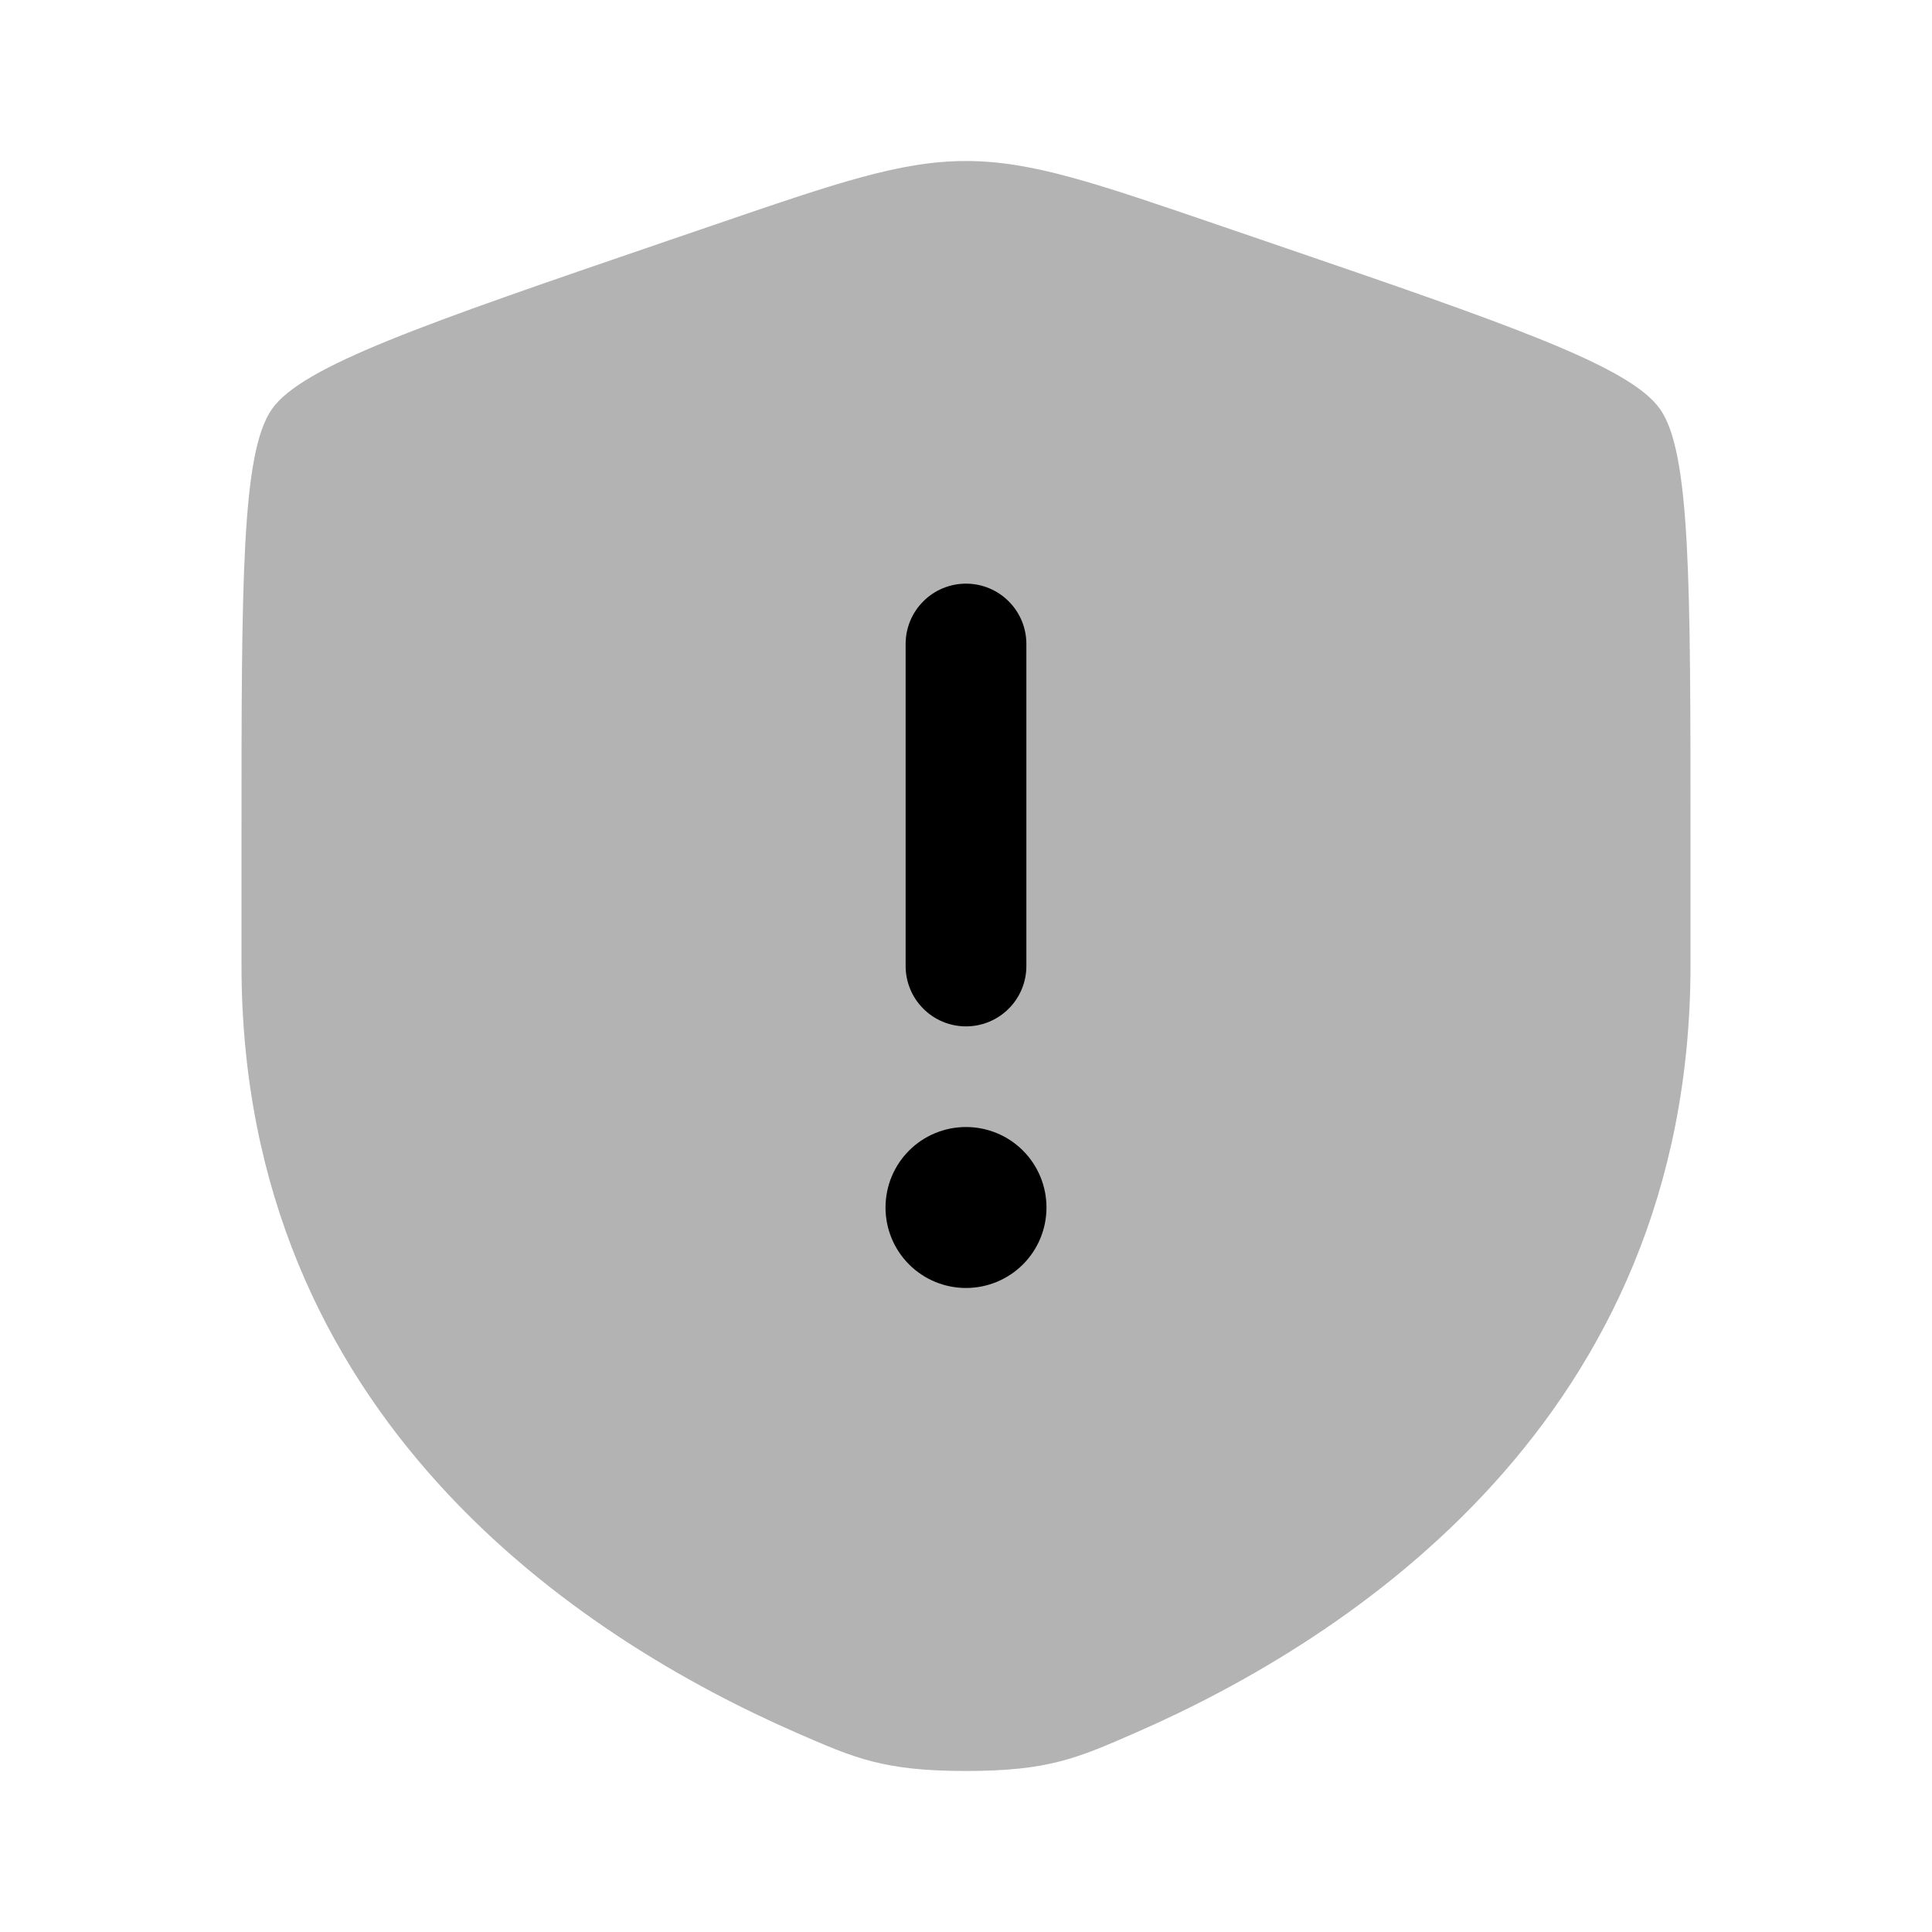 <svg width="32" height="32" viewBox="0 0 32 32" fill="none" xmlns="http://www.w3.org/2000/svg">
<path opacity="0.3" d="M4 13.889C4 9.625 4 7.493 4.504 6.776C5.007 6.06 7.011 5.373 11.02 4.001L11.784 3.74C13.873 3.024 14.917 2.667 16 2.667C17.081 2.667 18.127 3.024 20.216 3.74L20.98 4.001C24.989 5.373 26.993 6.06 27.496 6.776C28 7.493 28 9.627 28 13.889V15.988C28 23.505 22.348 27.155 18.801 28.703C17.84 29.123 17.36 29.333 16 29.333C14.64 29.333 14.16 29.123 13.199 28.703C9.652 27.153 4 23.507 4 15.988V13.889Z" fill="currentColor"/>
<path d="M16 9.667C16.265 9.667 16.52 9.772 16.707 9.96C16.895 10.147 17 10.401 17 10.667V16C17 16.265 16.895 16.52 16.707 16.707C16.52 16.895 16.265 17 16 17C15.735 17 15.48 16.895 15.293 16.707C15.105 16.52 15 16.265 15 16V10.667C15 10.401 15.105 10.147 15.293 9.96C15.48 9.772 15.735 9.667 16 9.667ZM16 21.333C16.354 21.333 16.693 21.193 16.943 20.943C17.193 20.693 17.333 20.354 17.333 20C17.333 19.646 17.193 19.307 16.943 19.057C16.693 18.807 16.354 18.667 16 18.667C15.646 18.667 15.307 18.807 15.057 19.057C14.807 19.307 14.667 19.646 14.667 20C14.667 20.354 14.807 20.693 15.057 20.943C15.307 21.193 15.646 21.333 16 21.333Z" fill="currentColor"/>
</svg>

